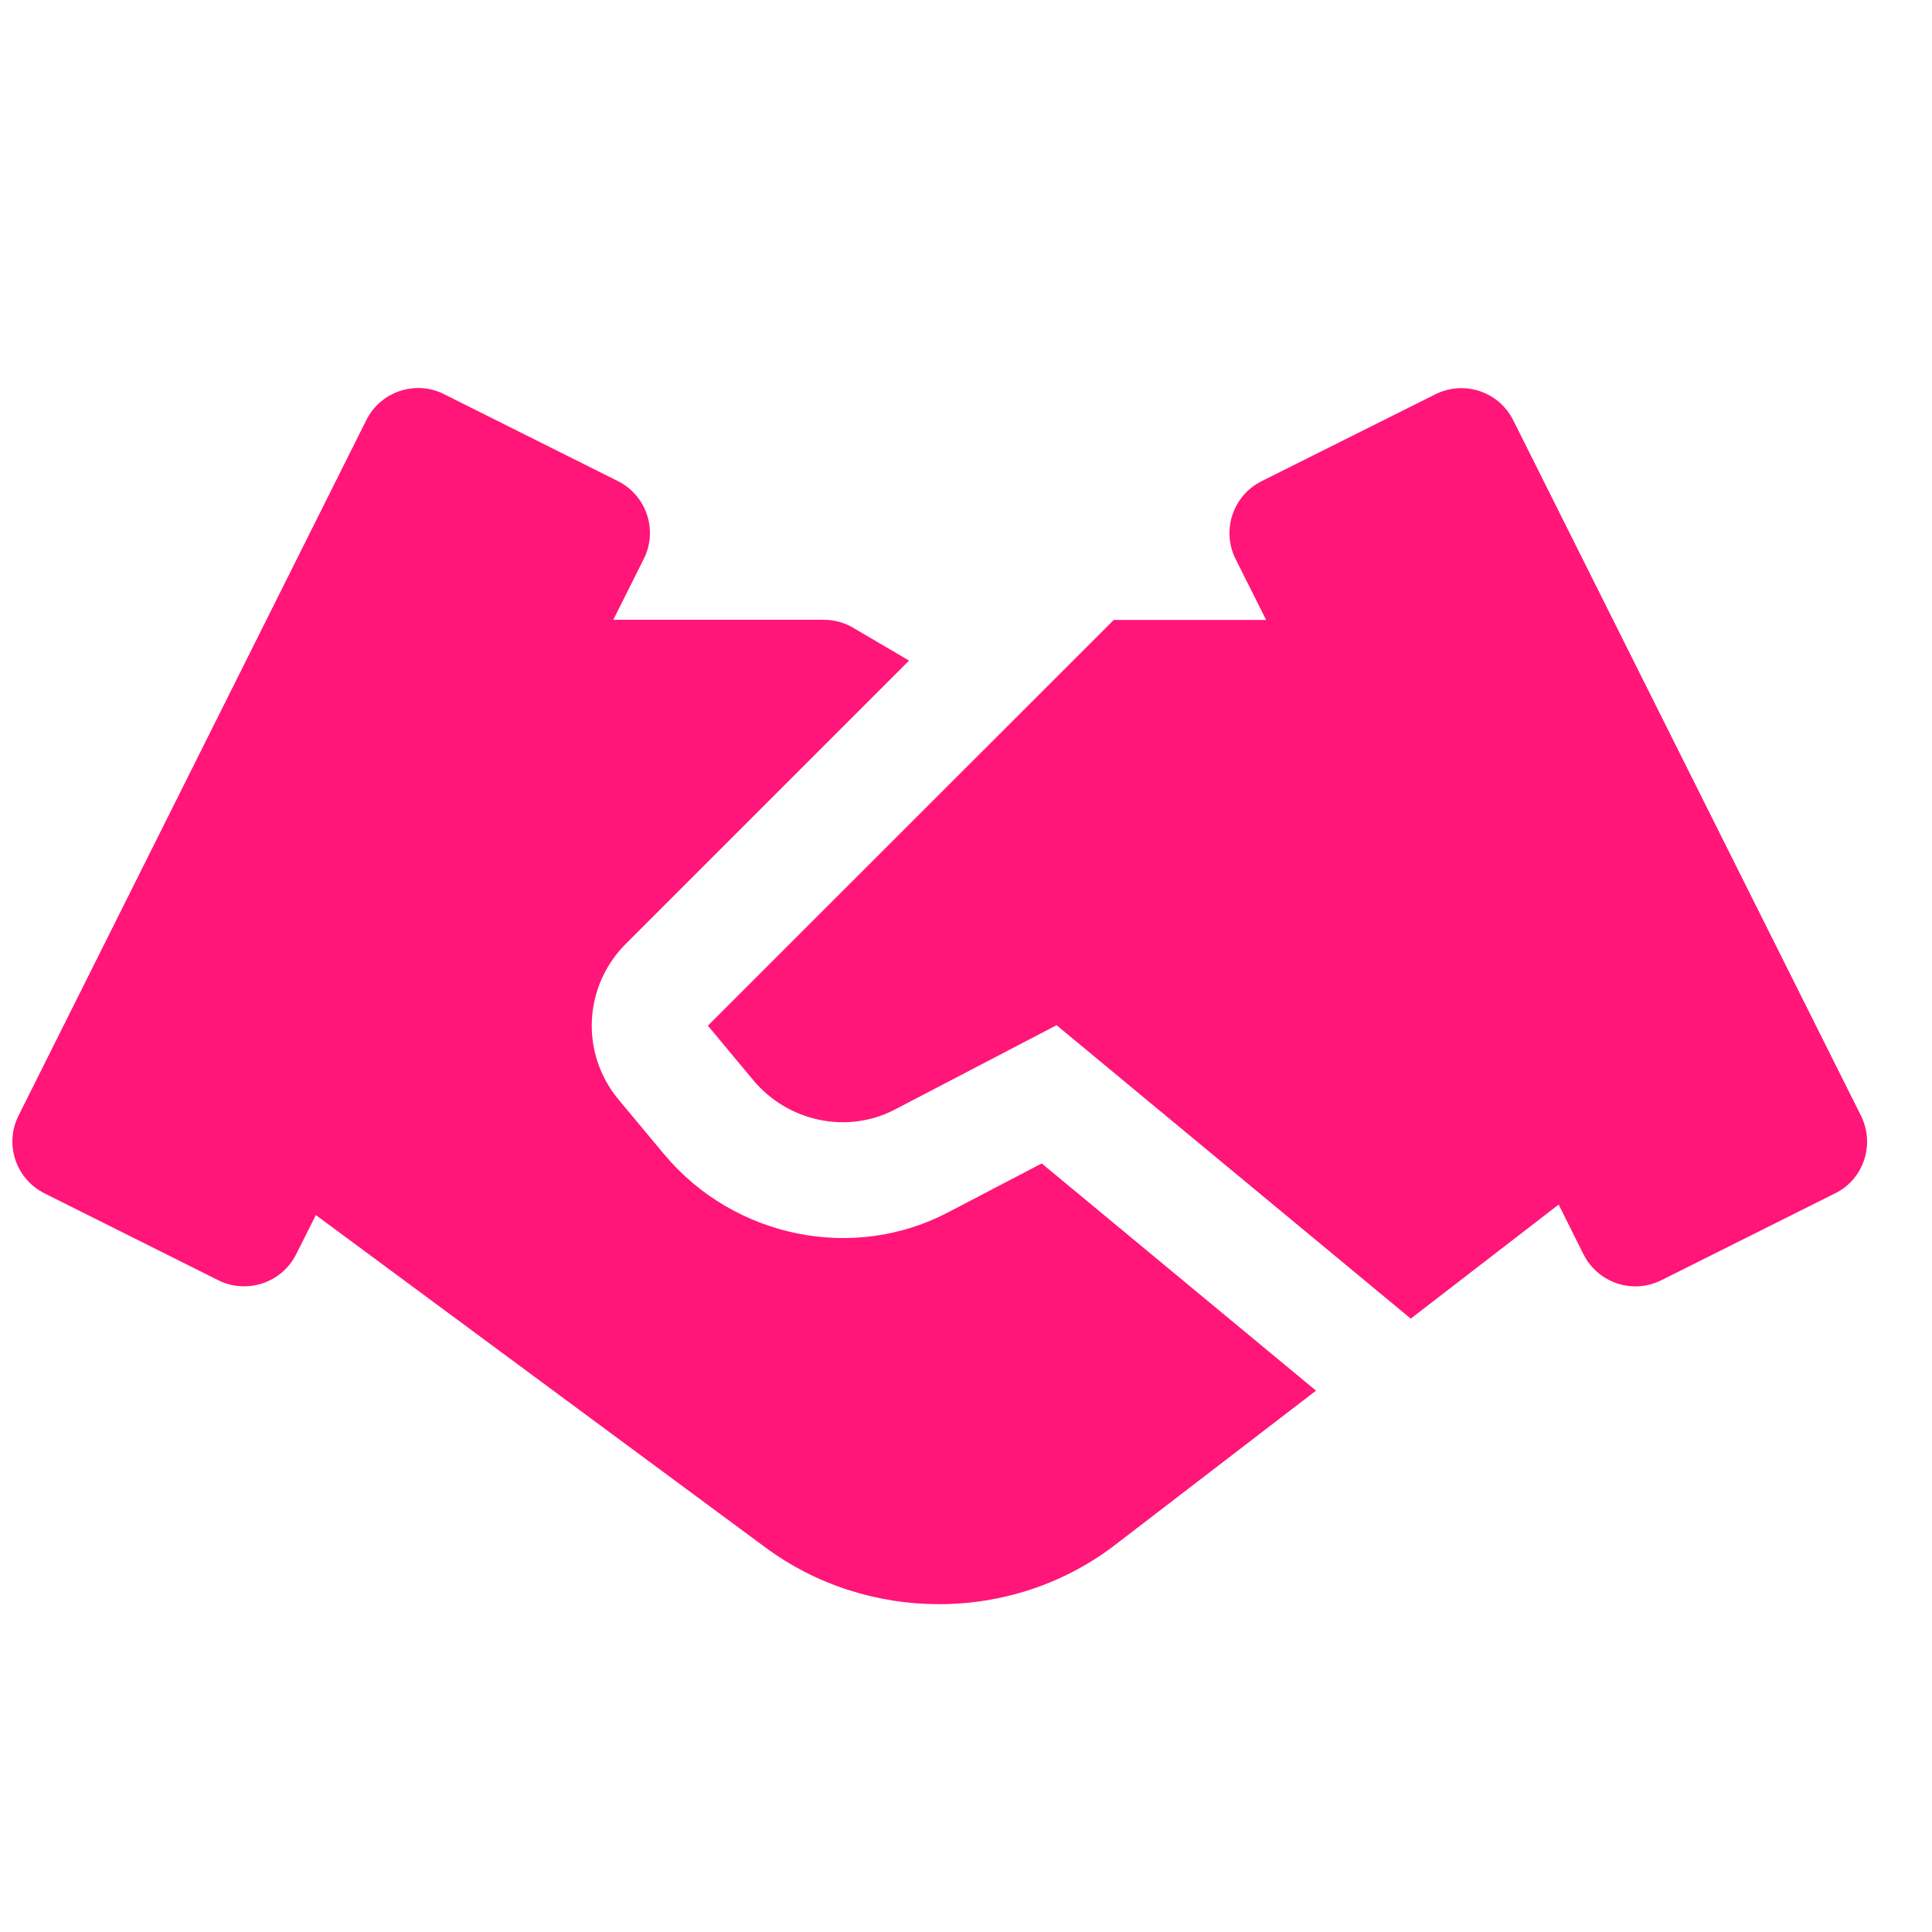 <svg width="25" height="25" viewBox="0 0 25 25" fill="none" xmlns="http://www.w3.org/2000/svg">
<g clip-path="url(#clip0)">
<path d="M13.48 15.055L12.285 15.679C11.056 16.335 9.501 16.023 8.593 14.935L8.005 14.23C7.507 13.63 7.548 12.762 8.1 12.211L11.763 8.548L11.041 8.124C10.926 8.056 10.794 8.02 10.66 8.02H7.936L8.331 7.231C8.517 6.861 8.365 6.411 7.995 6.225L5.745 5.1C5.376 4.915 4.926 5.065 4.74 5.436L0.24 14.436C0.054 14.806 0.205 15.256 0.576 15.442L2.826 16.567C2.932 16.621 3.046 16.645 3.16 16.645C3.436 16.645 3.7 16.492 3.832 16.231L4.087 15.723L9.903 20.023C10.567 20.514 11.359 20.758 12.15 20.758C12.954 20.758 13.755 20.505 14.419 19.999L17.029 17.995L13.48 15.055Z" fill="#FF1678"/>
<path d="M24.081 14.438L19.581 5.438C19.395 5.066 18.946 4.917 18.574 5.102L16.324 6.227C15.954 6.413 15.804 6.863 15.988 7.233L16.384 8.022H14.412L9.16 13.272L9.747 13.977C10.2 14.52 10.972 14.679 11.586 14.354L13.672 13.266L18.255 17.063L20.169 15.587L20.491 16.232C20.623 16.494 20.889 16.646 21.162 16.646C21.274 16.646 21.388 16.62 21.498 16.566L23.748 15.441C24.117 15.258 24.265 14.808 24.081 14.438Z" fill="#FF1678"/>
</g>
<defs>
<clipPath id="clip0">
<rect width="24" height="24" fill="white" transform="translate(0.16 0.891)"/>
</clipPath>
</defs>
</svg>
